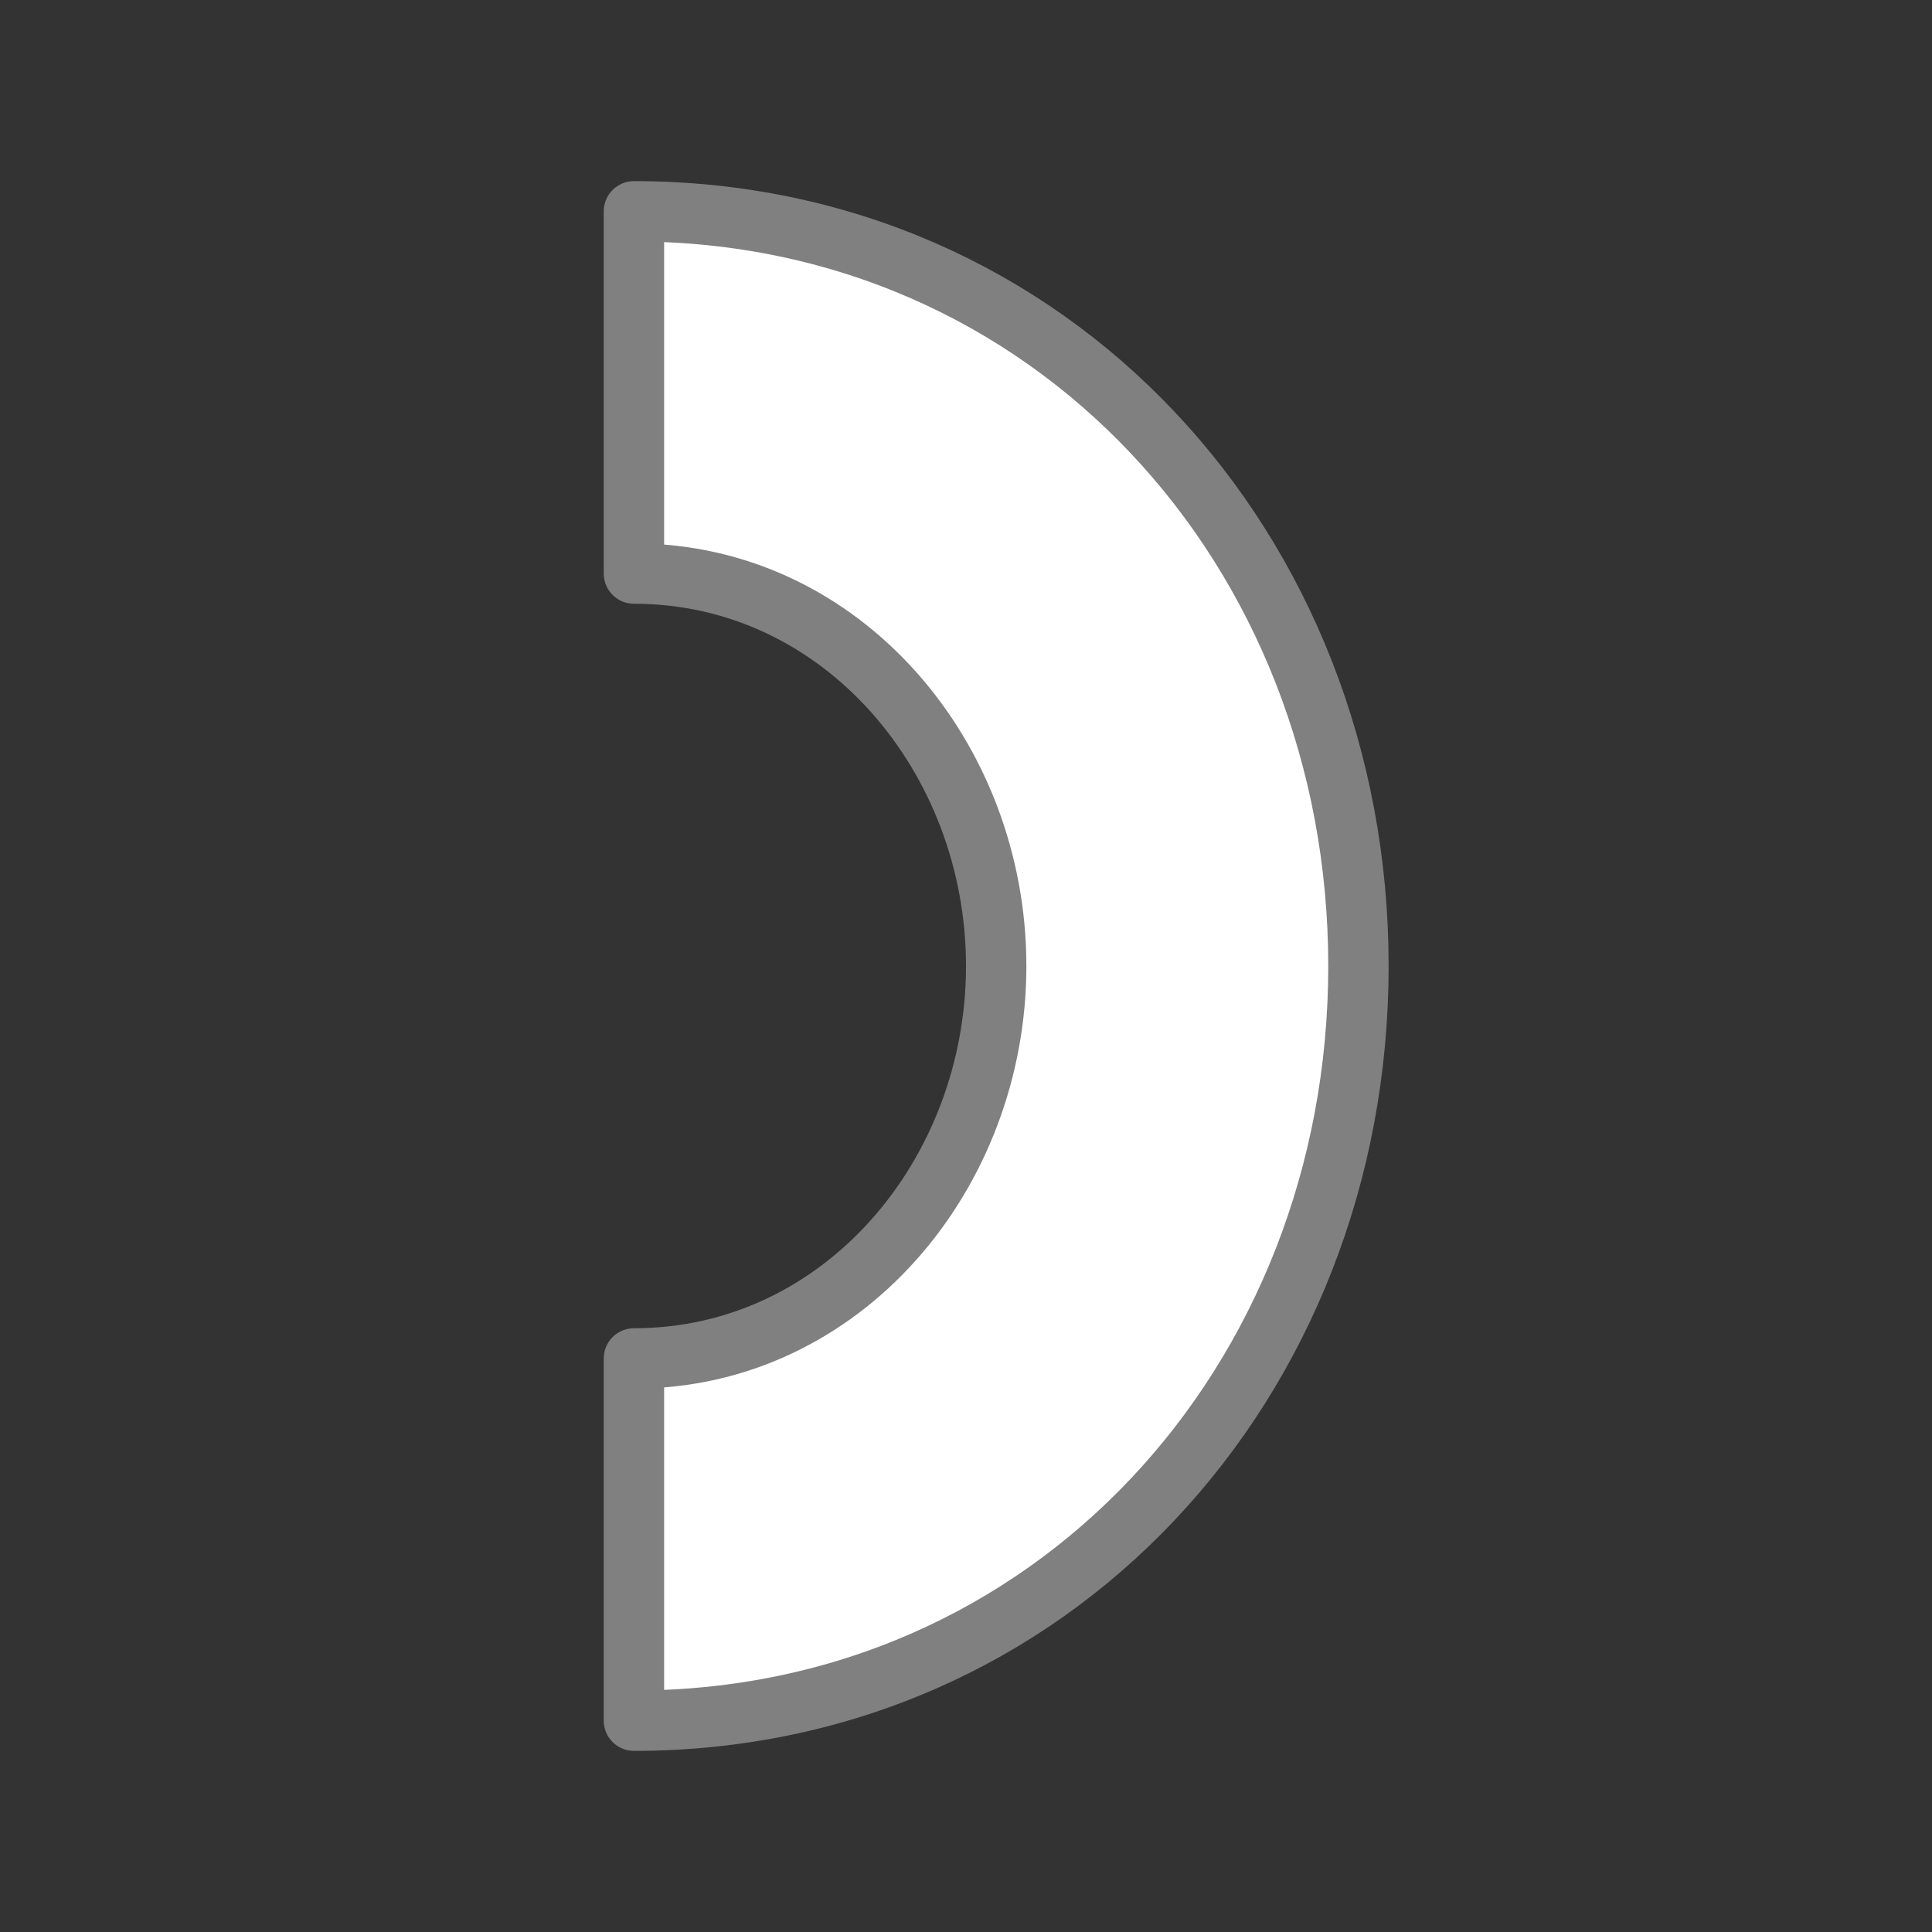 <svg viewBox="0 0 32 32" xmlns="http://www.w3.org/2000/svg"><rect x="0" y="0" width="32" height="32" fill="#333333" stroke="none"/><path d="m10.5 3.5c6.903 0 12 5.596 12 12.5 0 6.903-5.096 12.5-12 12.5v-6c3.452 0 6-3.048 6-6.5s-2.548-6.5-6-6.5z" fill="#fff" stroke="#808080" stroke-linecap="round" stroke-linejoin="round"/></svg>